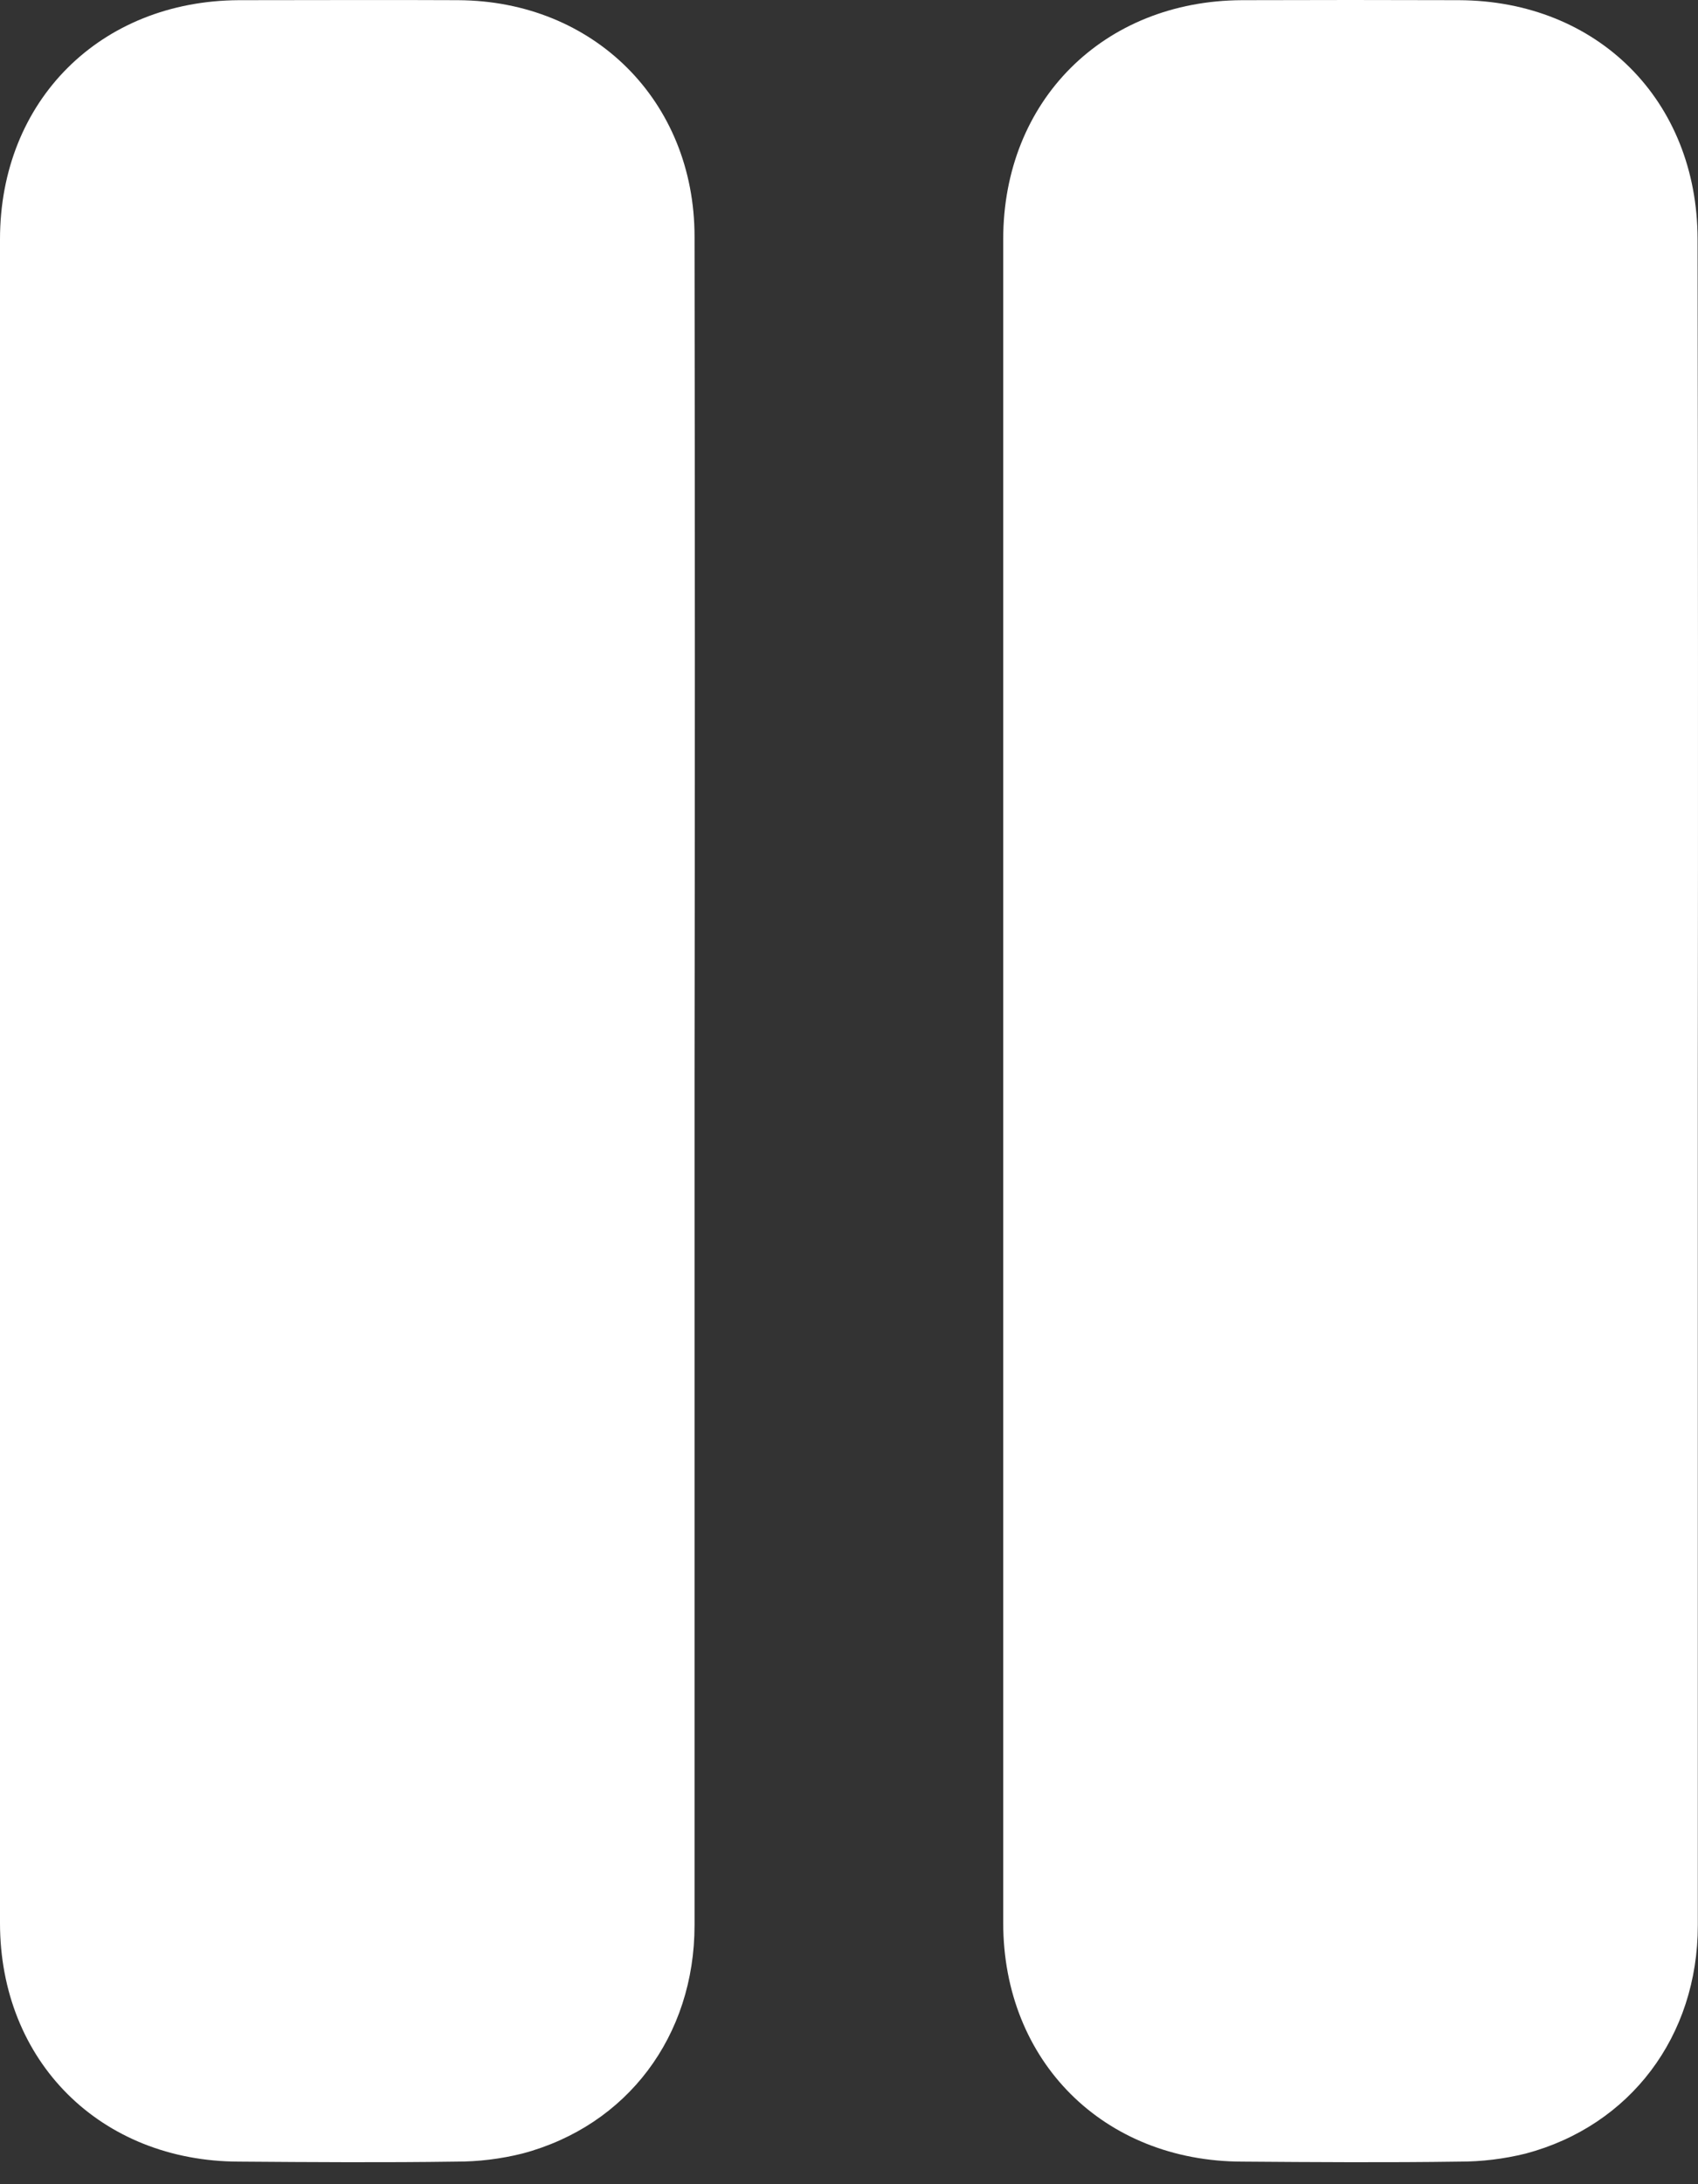 <svg width="28" height="36" viewBox="0 0 28 36" fill="none" xmlns="http://www.w3.org/2000/svg">
<rect x="0" y="0" width="28" height="36" fill="#333333" stroke="none"/>
<path d="M11.453 17.816C11.453 22.454 11.453 27.093 11.453 31.731C11.453 33.56 10.341 35.035 8.617 35.494C8.258 35.584 7.889 35.629 7.519 35.628C6.327 35.645 5.134 35.637 3.941 35.628C1.658 35.624 0 33.976 0 31.694C0 22.444 0 13.194 0 3.944C0 1.659 1.655 0.014 3.938 0.003C5.143 0.003 6.349 -0.003 7.555 0.003C9.79 0.014 11.453 1.665 11.453 3.901C11.46 8.54 11.46 13.178 11.453 17.816Z" fill="white"/>
<path d="M27.997 17.818C27.997 22.456 27.997 27.095 27.997 31.733C27.997 33.561 26.883 35.036 25.16 35.495C24.8 35.584 24.431 35.629 24.061 35.628C22.868 35.645 21.676 35.637 20.483 35.628C18.2 35.624 16.543 33.976 16.543 31.693C16.543 22.442 16.543 13.192 16.543 3.942C16.543 1.659 18.198 0.012 20.48 0.003C21.673 -0.001 22.866 -0.001 24.059 0.003C26.342 0.012 27.991 1.655 27.993 3.943C28.001 8.568 28.002 13.193 27.997 17.818Z" fill="white"/>
</svg>
